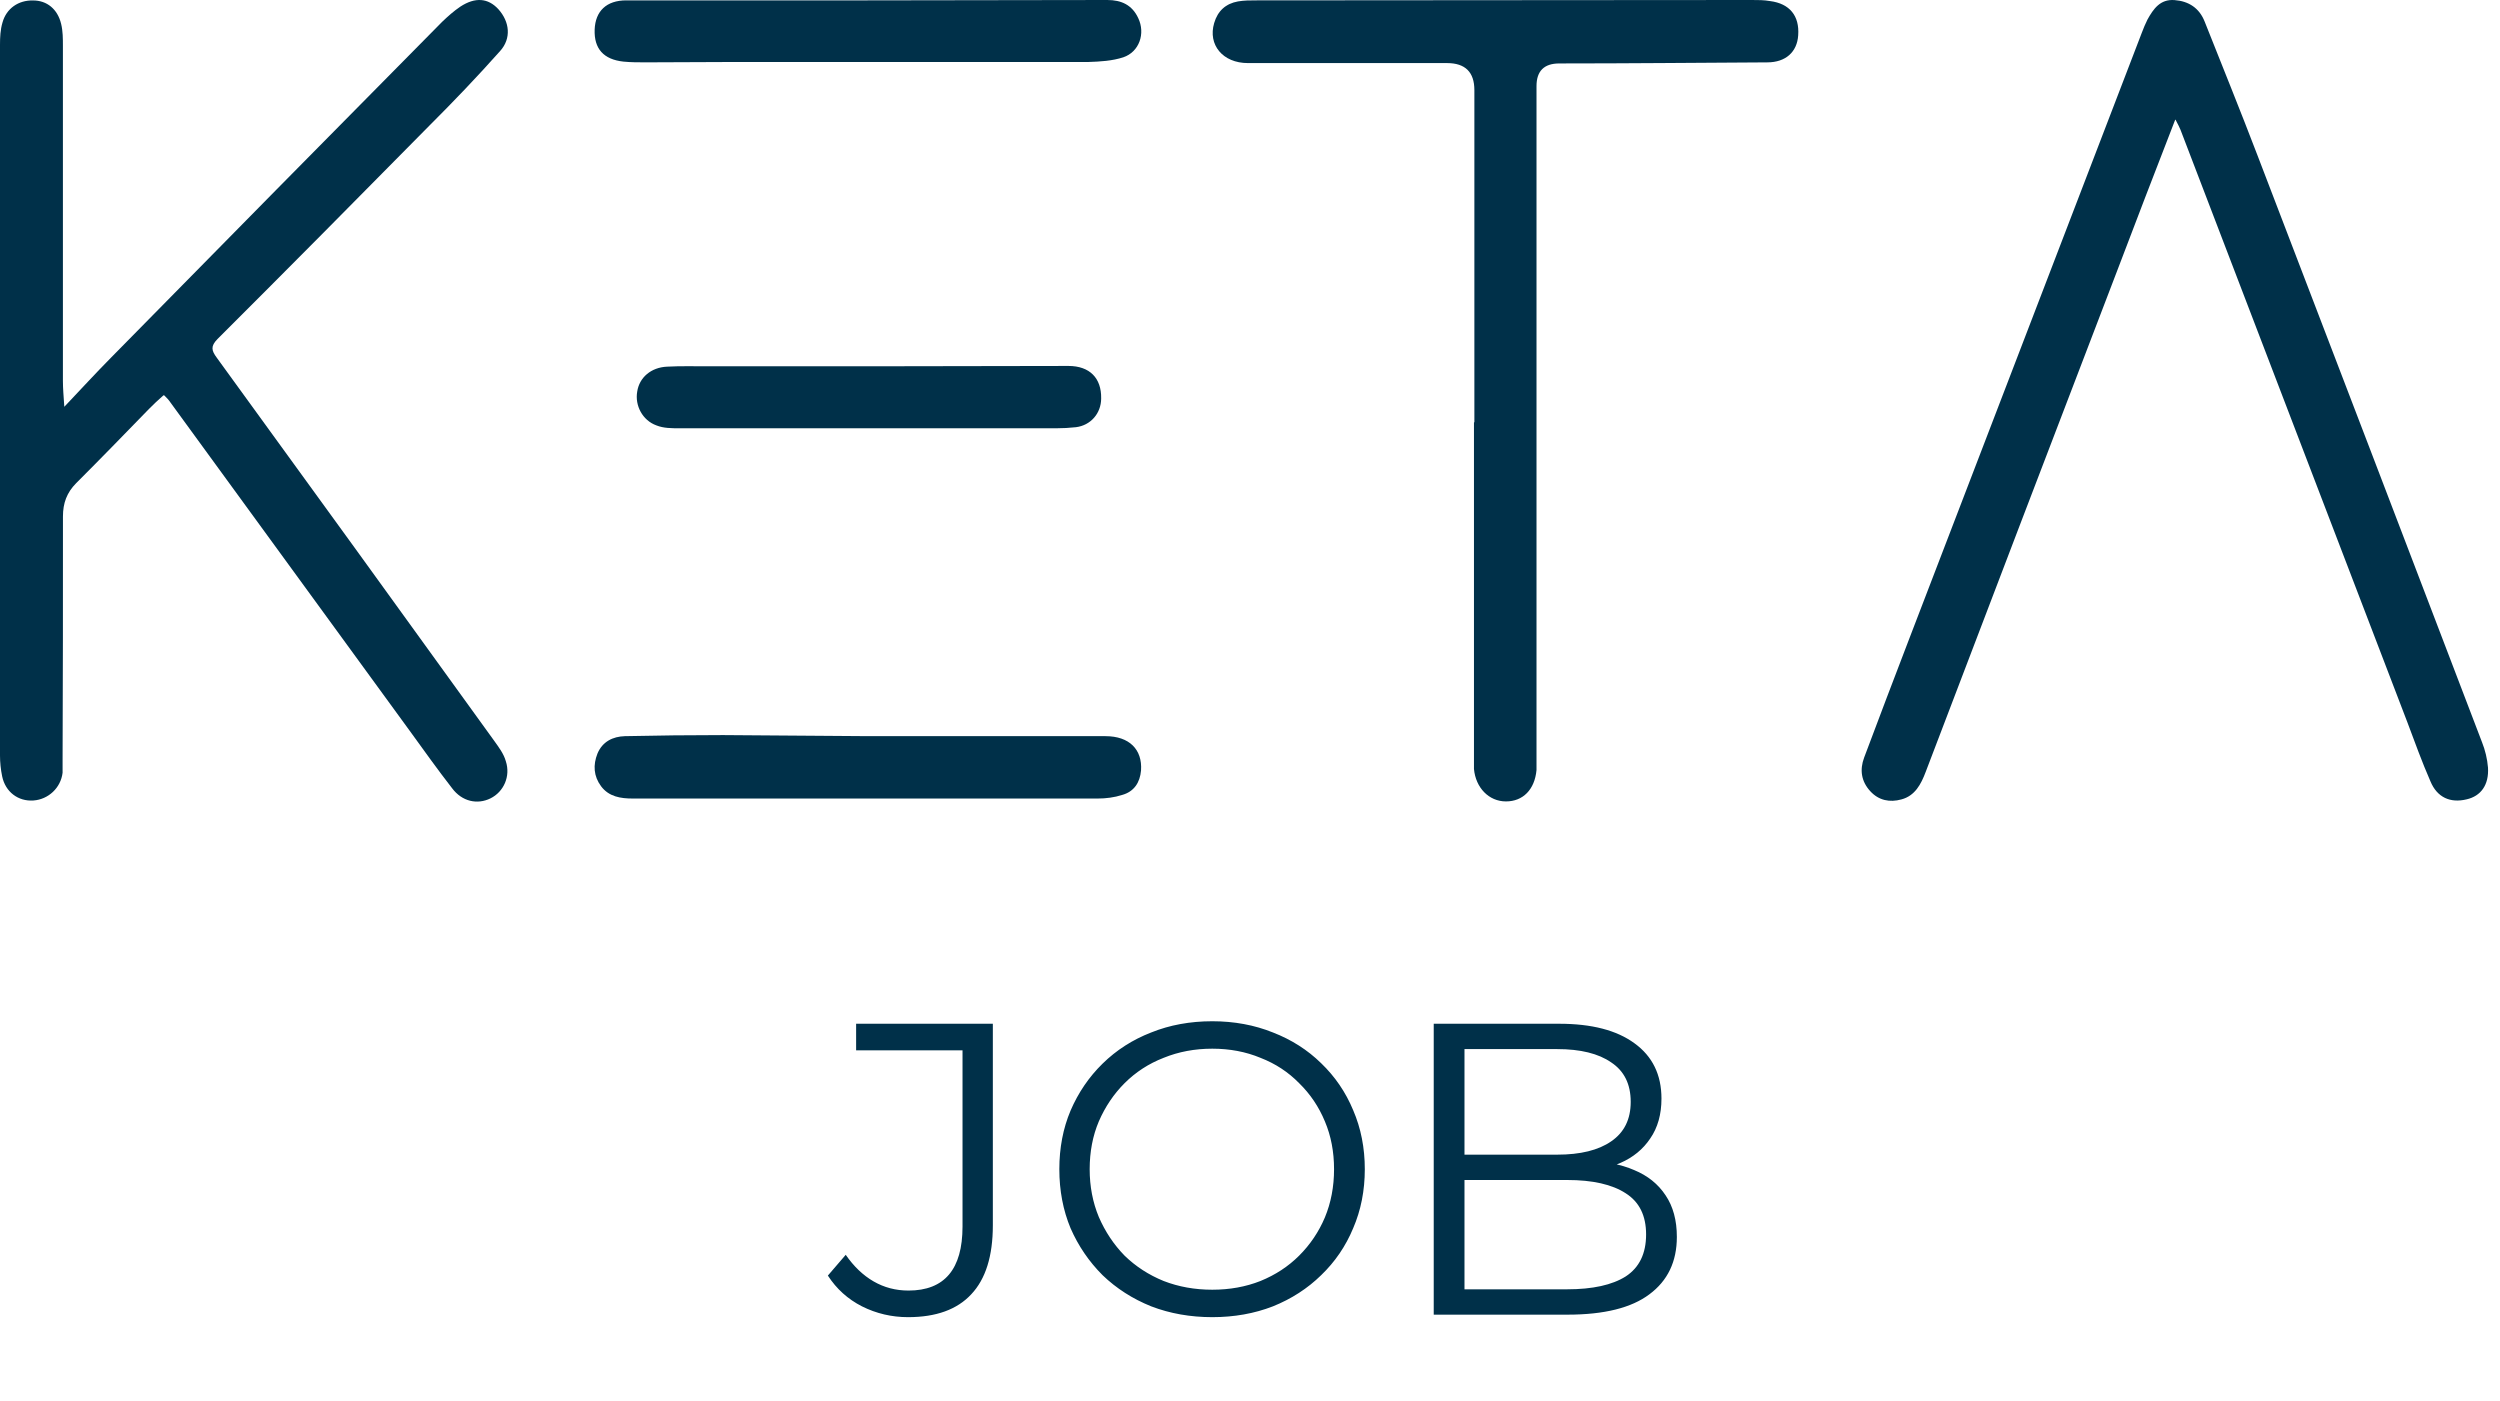 <svg width="116" height="65" viewBox="0 0 116 65" fill="none" xmlns="http://www.w3.org/2000/svg">
<path d="M40.371 16.996L49.575 16.98C50.565 16.98 51.11 17.547 51.094 18.485C51.094 19.187 50.599 19.74 49.923 19.822C49.626 19.855 49.312 19.872 49.015 19.872H31.529C31.167 19.872 30.786 19.872 30.456 19.738C29.815 19.506 29.451 18.819 29.567 18.167C29.666 17.514 30.21 17.046 30.953 17.013C31.58 16.98 32.207 16.996 32.834 16.996H40.371Z" fill="#003049"/>
<path d="M40.293 34.158H51.295C52.4 34.158 53.011 34.777 52.944 35.748C52.895 36.317 52.614 36.734 52.069 36.885C51.707 37.003 51.31 37.052 50.931 37.052H29.358C28.799 37.052 28.253 36.968 27.891 36.483C27.543 36.016 27.511 35.498 27.724 34.961C27.956 34.41 28.434 34.175 28.994 34.158C30.513 34.125 32.029 34.108 33.548 34.108L40.293 34.158Z" fill="#003049"/>
<path d="M40.243 0.017L51.377 0C52.036 0 52.531 0.233 52.812 0.836C53.158 1.556 52.861 2.409 52.12 2.659C51.608 2.826 51.047 2.859 50.503 2.876H37.191C34.783 2.876 32.375 2.876 29.967 2.893C29.621 2.893 29.275 2.893 28.929 2.859C28.005 2.76 27.559 2.258 27.592 1.371C27.625 0.518 28.136 0.017 29.06 0.017H40.243Z" fill="#003049"/>
<path d="M68.411 19.589V4.182C68.411 3.346 67.988 2.927 67.141 2.927H57.904C56.732 2.927 56.04 2.075 56.337 1.071C56.502 0.502 56.88 0.167 57.442 0.066C57.723 0.017 58.002 0.017 58.283 0.017C65.953 0.017 73.622 0 81.292 0C81.573 0 81.852 0 82.133 0.05C83.04 0.167 83.502 0.735 83.436 1.639C83.387 2.409 82.858 2.894 82.001 2.894C78.784 2.911 75.568 2.944 72.351 2.944C71.646 2.944 71.294 3.295 71.294 3.997V35.731C71.211 36.635 70.667 37.186 69.876 37.186C69.084 37.186 68.473 36.551 68.392 35.681V19.606L68.408 19.589H68.411Z" fill="#003049"/>
<path d="M100.928 5.559C99.972 8.018 99.08 10.342 98.19 12.685C95.237 20.398 92.285 28.108 89.35 35.821C89.136 36.389 88.855 36.925 88.228 37.092C87.685 37.243 87.172 37.142 86.777 36.708C86.364 36.256 86.282 35.721 86.496 35.152C87.189 33.312 87.882 31.471 88.591 29.632C92.186 20.263 95.781 10.895 99.377 1.527C99.46 1.31 99.542 1.108 99.642 0.908C99.922 0.406 100.236 -0.046 100.896 0.004C101.555 0.053 102.05 0.371 102.298 1.007C103.122 3.082 103.963 5.156 104.755 7.229C108.235 16.296 111.698 25.363 115.162 34.43C115.311 34.798 115.411 35.217 115.443 35.617C115.492 36.42 115.113 36.938 114.454 37.089C113.695 37.273 113.084 37.005 112.772 36.253C112.376 35.349 112.046 34.43 111.7 33.509C108.187 24.341 104.69 15.192 101.176 6.024C101.127 5.906 101.077 5.807 100.946 5.555H100.93L100.928 5.559Z" fill="#003049"/>
<path d="M7.588 18.34C7.34 18.557 7.126 18.759 6.912 18.976C5.791 20.13 4.669 21.285 3.531 22.422C3.102 22.857 2.921 23.343 2.921 23.96C2.921 27.724 2.921 31.472 2.904 35.236V35.855C2.821 36.557 2.245 37.093 1.551 37.143C0.842 37.193 0.248 36.742 0.1 36.022C0.034 35.704 0 35.37 0 35.052V2.079C0 1.728 0.016 1.377 0.116 1.043C0.297 0.391 0.857 0.005 1.535 0.021C2.178 0.021 2.672 0.422 2.837 1.109C2.919 1.444 2.919 1.795 2.919 2.147V17.672C2.919 18.023 2.952 18.392 2.984 18.875C3.776 18.039 4.452 17.302 5.146 16.6C10.259 11.398 15.389 6.196 20.518 1.01C20.782 0.758 21.062 0.508 21.359 0.308C22.051 -0.144 22.645 -0.093 23.123 0.425C23.651 1.012 23.734 1.78 23.207 2.366C22.151 3.553 21.047 4.709 19.924 5.828C16.659 9.141 13.392 12.436 10.092 15.731C9.763 16.066 9.812 16.266 10.06 16.6C14.365 22.523 18.654 28.444 22.926 34.367C23.14 34.668 23.372 34.969 23.47 35.32C23.7 36.022 23.37 36.742 22.759 37.044C22.149 37.345 21.44 37.194 20.978 36.575C20.302 35.706 19.659 34.802 19.016 33.916C15.305 28.831 11.609 23.745 7.898 18.66C7.833 18.559 7.75 18.476 7.617 18.342H7.585L7.588 18.34Z" fill="#003049"/>
<path d="M42.135 61.116C41.376 61.116 40.663 60.949 39.994 60.614C39.339 60.28 38.812 59.804 38.413 59.187L39.242 58.223C39.615 58.763 40.046 59.175 40.534 59.457C41.023 59.74 41.563 59.882 42.154 59.882C43.825 59.882 44.661 58.892 44.661 56.912V48.736H39.724V47.502H46.068V56.854C46.068 58.281 45.734 59.348 45.066 60.055C44.41 60.762 43.433 61.116 42.135 61.116ZM56.25 61.116C55.234 61.116 54.289 60.949 53.415 60.614C52.554 60.267 51.801 59.785 51.159 59.168C50.529 58.538 50.034 57.812 49.674 56.989C49.327 56.154 49.153 55.241 49.153 54.251C49.153 53.261 49.327 52.355 49.674 51.532C50.034 50.696 50.529 49.97 51.159 49.353C51.801 48.723 52.554 48.241 53.415 47.907C54.276 47.56 55.221 47.386 56.25 47.386C57.265 47.386 58.204 47.56 59.065 47.907C59.926 48.241 60.672 48.717 61.302 49.334C61.944 49.951 62.44 50.677 62.787 51.513C63.147 52.348 63.327 53.261 63.327 54.251C63.327 55.241 63.147 56.154 62.787 56.989C62.44 57.825 61.944 58.551 61.302 59.168C60.672 59.785 59.926 60.267 59.065 60.614C58.204 60.949 57.265 61.116 56.25 61.116ZM56.25 59.843C57.059 59.843 57.805 59.708 58.486 59.438C59.181 59.155 59.778 58.763 60.28 58.262C60.794 57.748 61.193 57.156 61.475 56.488C61.758 55.806 61.9 55.061 61.9 54.251C61.9 53.441 61.758 52.702 61.475 52.033C61.193 51.352 60.794 50.761 60.28 50.259C59.778 49.745 59.181 49.353 58.486 49.083C57.805 48.8 57.059 48.659 56.25 48.659C55.44 48.659 54.688 48.8 53.993 49.083C53.299 49.353 52.695 49.745 52.181 50.259C51.679 50.761 51.281 51.352 50.985 52.033C50.702 52.702 50.561 53.441 50.561 54.251C50.561 55.048 50.702 55.787 50.985 56.468C51.281 57.15 51.679 57.748 52.181 58.262C52.695 58.763 53.299 59.155 53.993 59.438C54.688 59.708 55.44 59.843 56.25 59.843ZM66.525 61V47.502H72.349C73.853 47.502 75.016 47.804 75.839 48.408C76.674 49.012 77.092 49.867 77.092 50.973C77.092 51.706 76.919 52.322 76.572 52.824C76.237 53.325 75.775 53.705 75.183 53.962C74.605 54.219 73.968 54.347 73.274 54.347L73.602 53.885C74.463 53.885 75.202 54.02 75.82 54.289C76.449 54.547 76.938 54.939 77.285 55.466C77.632 55.98 77.806 56.623 77.806 57.394C77.806 58.538 77.382 59.425 76.533 60.055C75.697 60.685 74.431 61 72.734 61H66.525ZM67.952 59.824H72.715C73.898 59.824 74.804 59.624 75.434 59.226C76.064 58.815 76.379 58.165 76.379 57.278C76.379 56.404 76.064 55.768 75.434 55.369C74.804 54.958 73.898 54.752 72.715 54.752H67.798V53.576H72.252C73.332 53.576 74.168 53.37 74.759 52.959C75.363 52.547 75.665 51.937 75.665 51.127C75.665 50.304 75.363 49.694 74.759 49.295C74.168 48.884 73.332 48.678 72.252 48.678H67.952V59.824Z" fill="#003049"/>
</svg>
